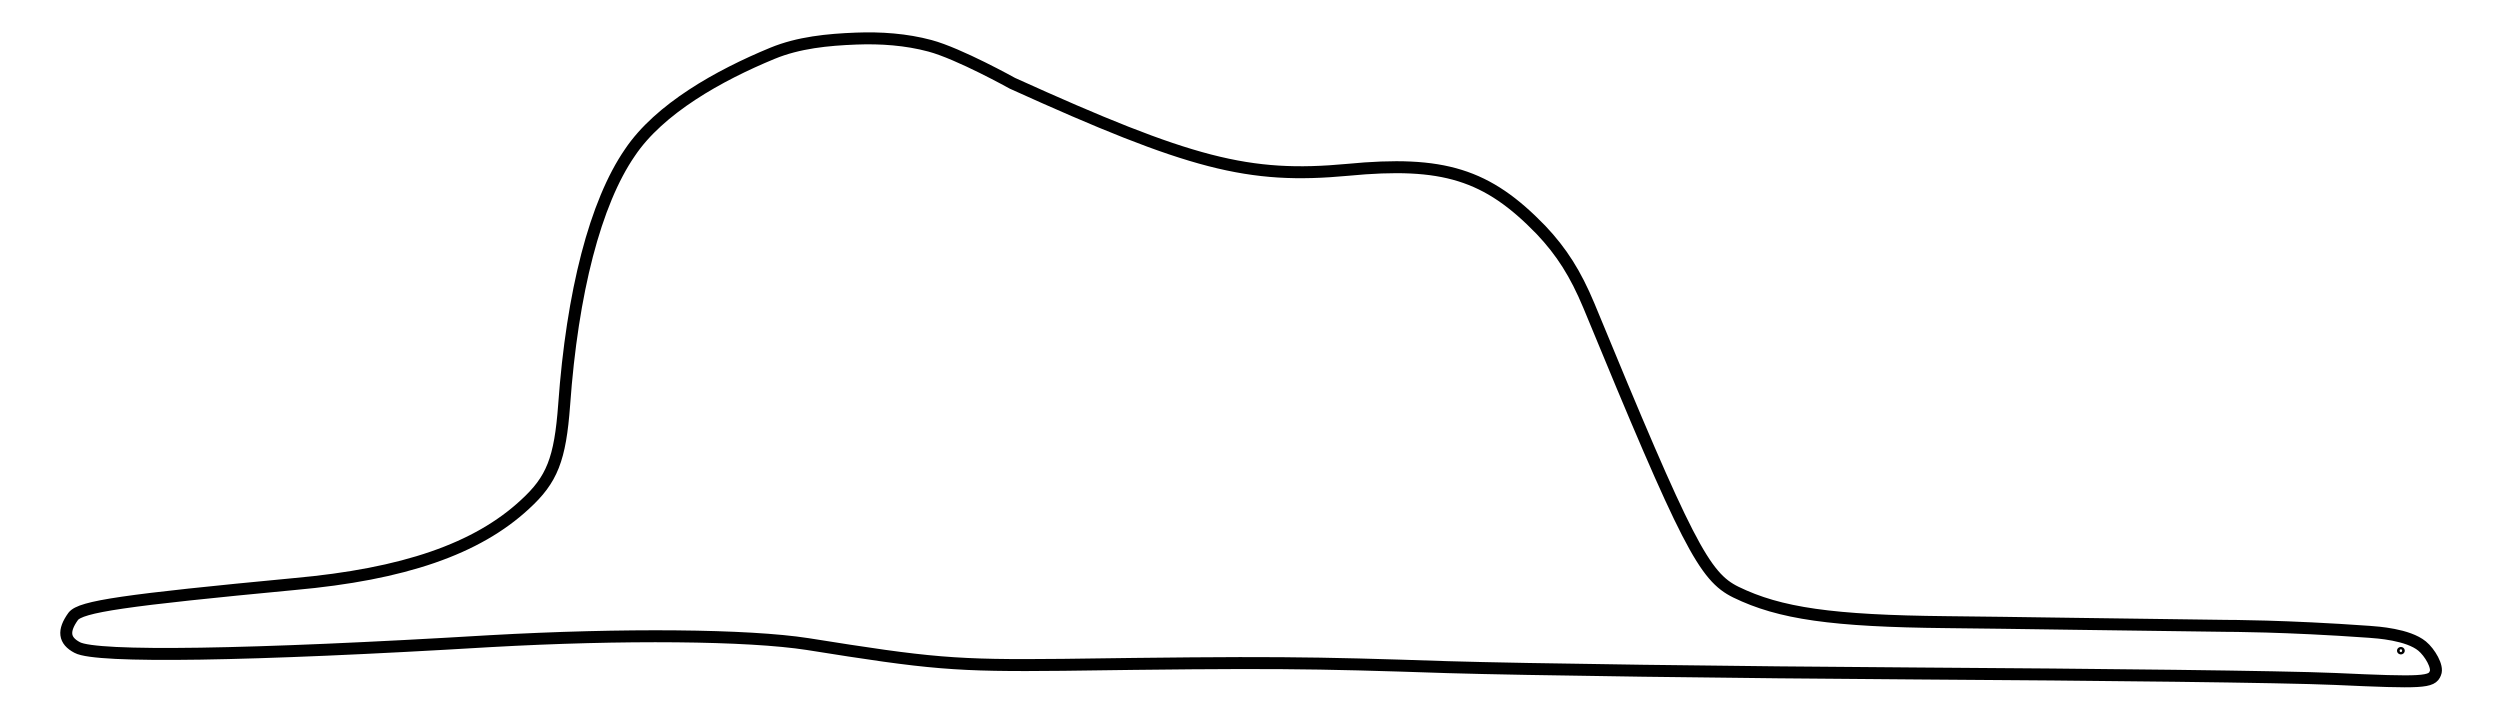 <svg xmlns="http://www.w3.org/2000/svg" xmlns:svg="http://www.w3.org/2000/svg" id="svg2" width="520" height="150" preserveAspectRatio="xMidYMid meet" version="1.0" viewBox="0 0 416 120"><g id="g6" transform="matrix(0.096,0,0,-0.096,-31.306,147.109)" style="fill:none;stroke:#000;stroke-width:20.726;stroke-miterlimit:4;stroke-opacity:1;stroke-dasharray:none"><path id="path8" d="m 1665,1440 c -92.752,-38.248 -196,-96 -247,-172 -60,-87 -100,-242 -114,-437 -7,-95 -21,-130 -68,-173 C 1153,581 1026,537 836,520 541,492 466,481 453,464 c -18,-25 -16,-42 7,-54 33,-18 298,-14 715,11 231,13 448,11 551,-5 213,-34 255,-38 443,-36 361,5 425,4 666,-4 132,-4 499,-9 815,-11 316,-2 631.413,-5.469 723.413,-9.469 153,-7 168,-6 174,10 5,11 -9.542,35.904 -23,47 -24.4,20.117 -77.495,23.679 -91.601,24.69 -145.83,10.452 -247.399,10.31 -247.399,10.31 C 4015.414,449.531 3807,453 3700,454 c -198,2 -289,15 -365,52 -55,27 -84,82 -255,497 -23,55 -47,93 -83,131 -93,96 -169,120 -335,104 -172,-16 -272,10 -581,150 0,0 -92.427,51.438 -143,65 -41.385,11.098 -85.116,14.137 -127.931,12.497 C 1761.007,1463.617 1710.39,1458.717 1665,1440 z" style="fill:none;stroke:#000;stroke-width:20.726;stroke-miterlimit:4;stroke-opacity:1;stroke-dasharray:none"/></g><path style="fill:none;stroke:#000;stroke-width:1;stroke-linecap:round;stroke-miterlimit:4;stroke-opacity:1;stroke-dasharray:none;stroke-dashoffset:0" id="path3795" d="m 492.829,134.467 a 0.256,0.224 0 1 1 -0.512,0 0.256,0.224 0 1 1 0.512,0 z" transform="matrix(0.851,0,0,0.851,-19.672,-6.156)"/></svg>